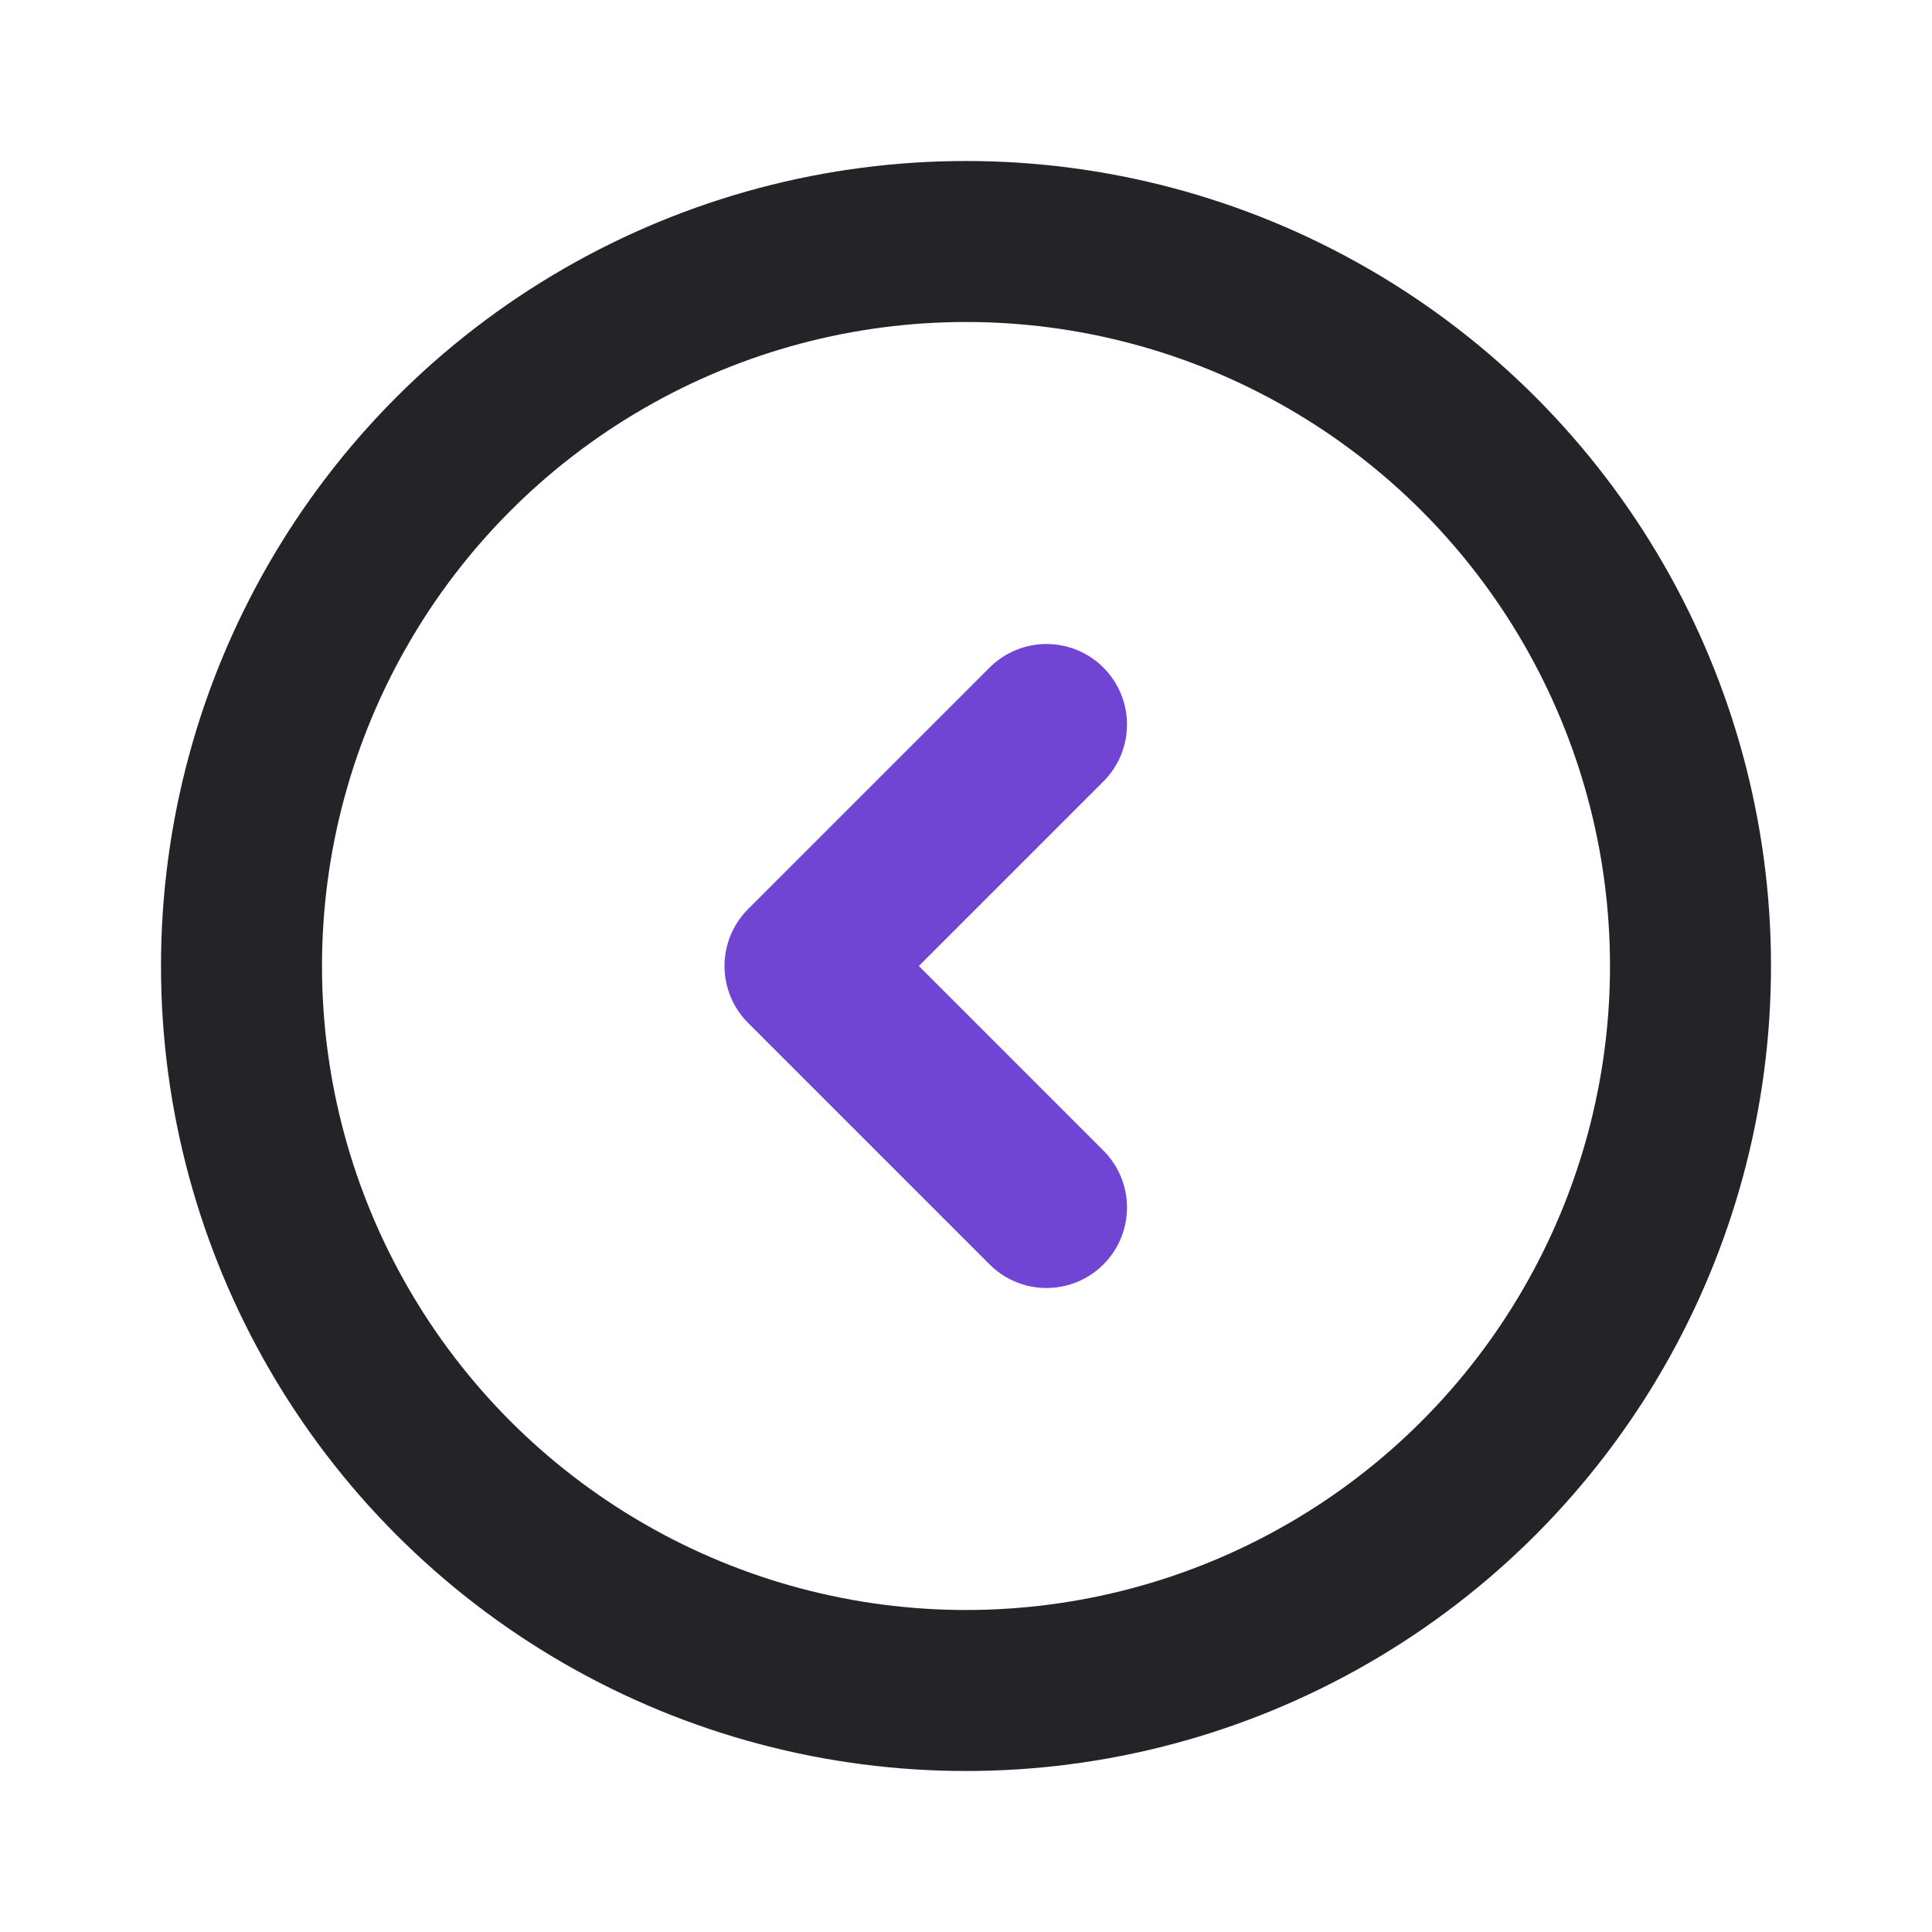 <svg width="24" height="24" viewBox="0 0 24 24" fill="none" xmlns="http://www.w3.org/2000/svg">
<circle cx="12" cy="12" r="9" stroke="#242328" stroke-width="2" stroke-linecap="round" stroke-linejoin="round"/>
<path d="M13 9L10 12L13 15" stroke="#7045D4" stroke-width="2" stroke-linecap="round" stroke-linejoin="round"/>
</svg>
